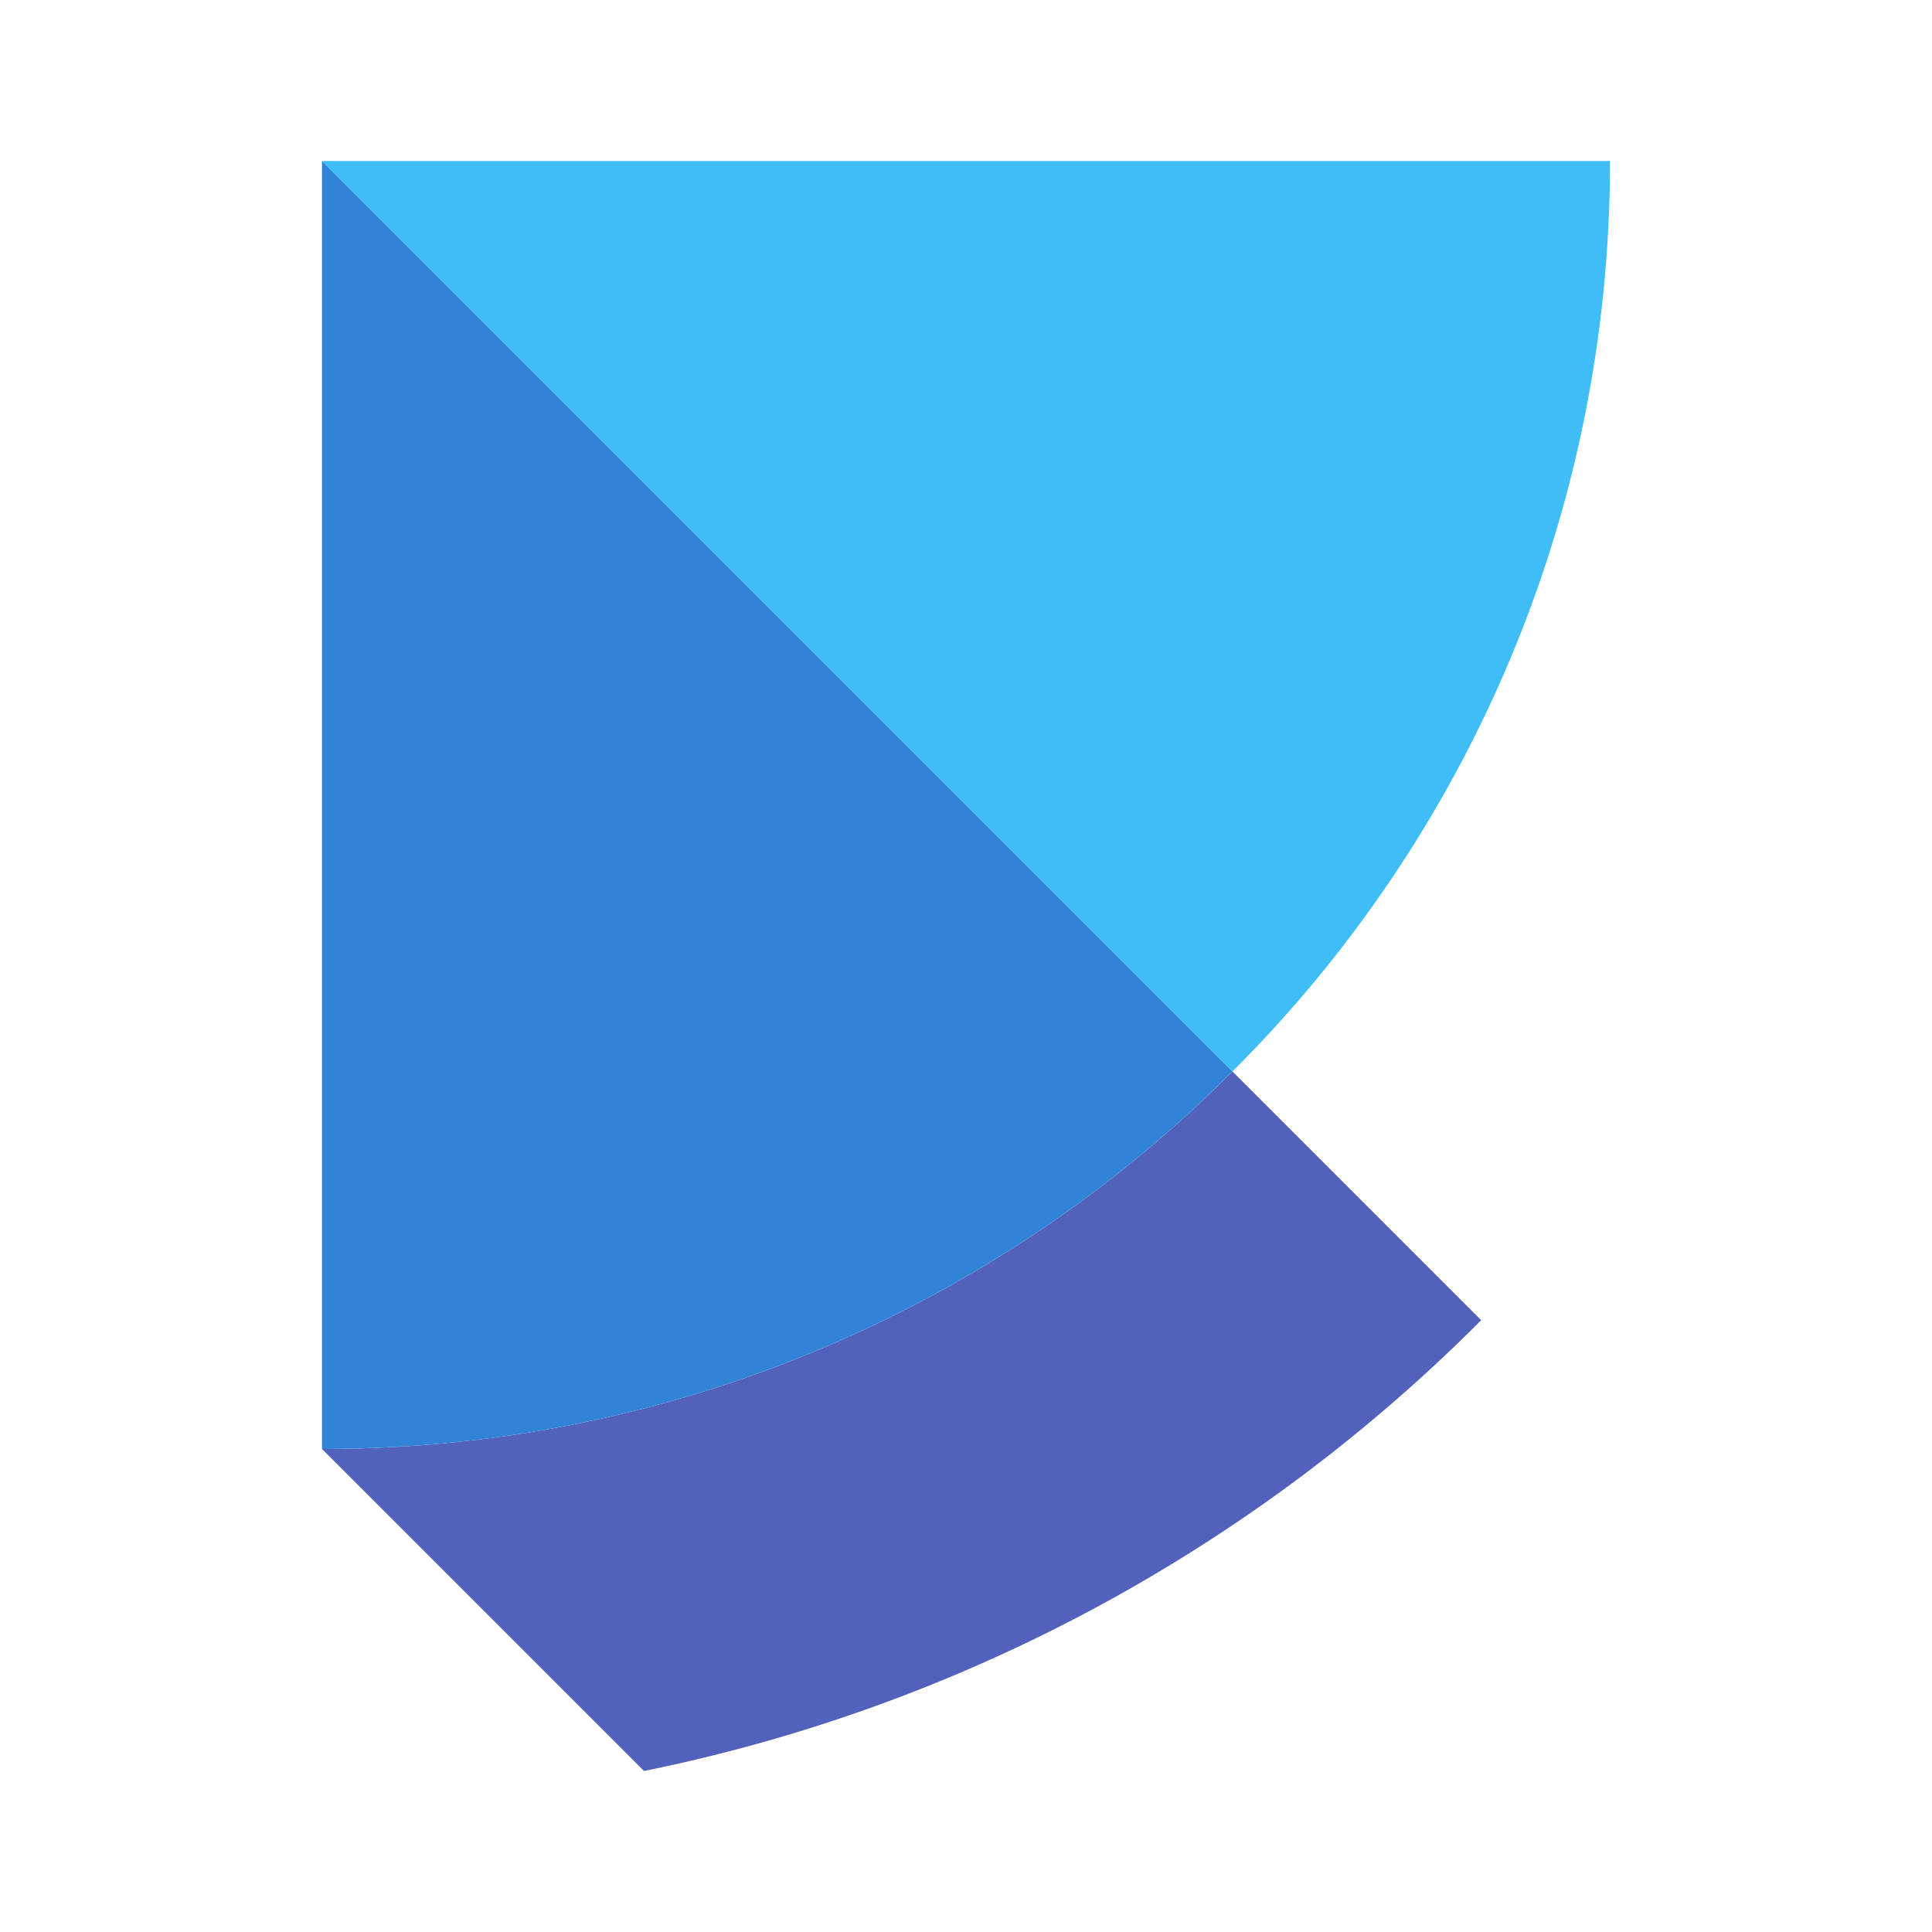 <svg filter="url(#saturation)" opacity="0.9" xmlns="http://www.w3.org/2000/svg" viewBox="0 0 24 24"><path d="M15.31 13.31C12.42 16.21 8.42 18 4 18l4 4a20.4 20.4 0 0 0 10.4-5.6l-3.09-3.09z" fill="#3F51B5"/><path d="M4 2v16c4.42 0 8.42-1.79 11.31-4.69z" fill="#1976D2"/><path d="m4 2 11.31 11.31C18.21 10.42 20 6.42 20 2H4z" fill="#29B6F6"/><filter id="saturation"><feColorMatrix type="saturate" values="0.8"/></filter></svg>
